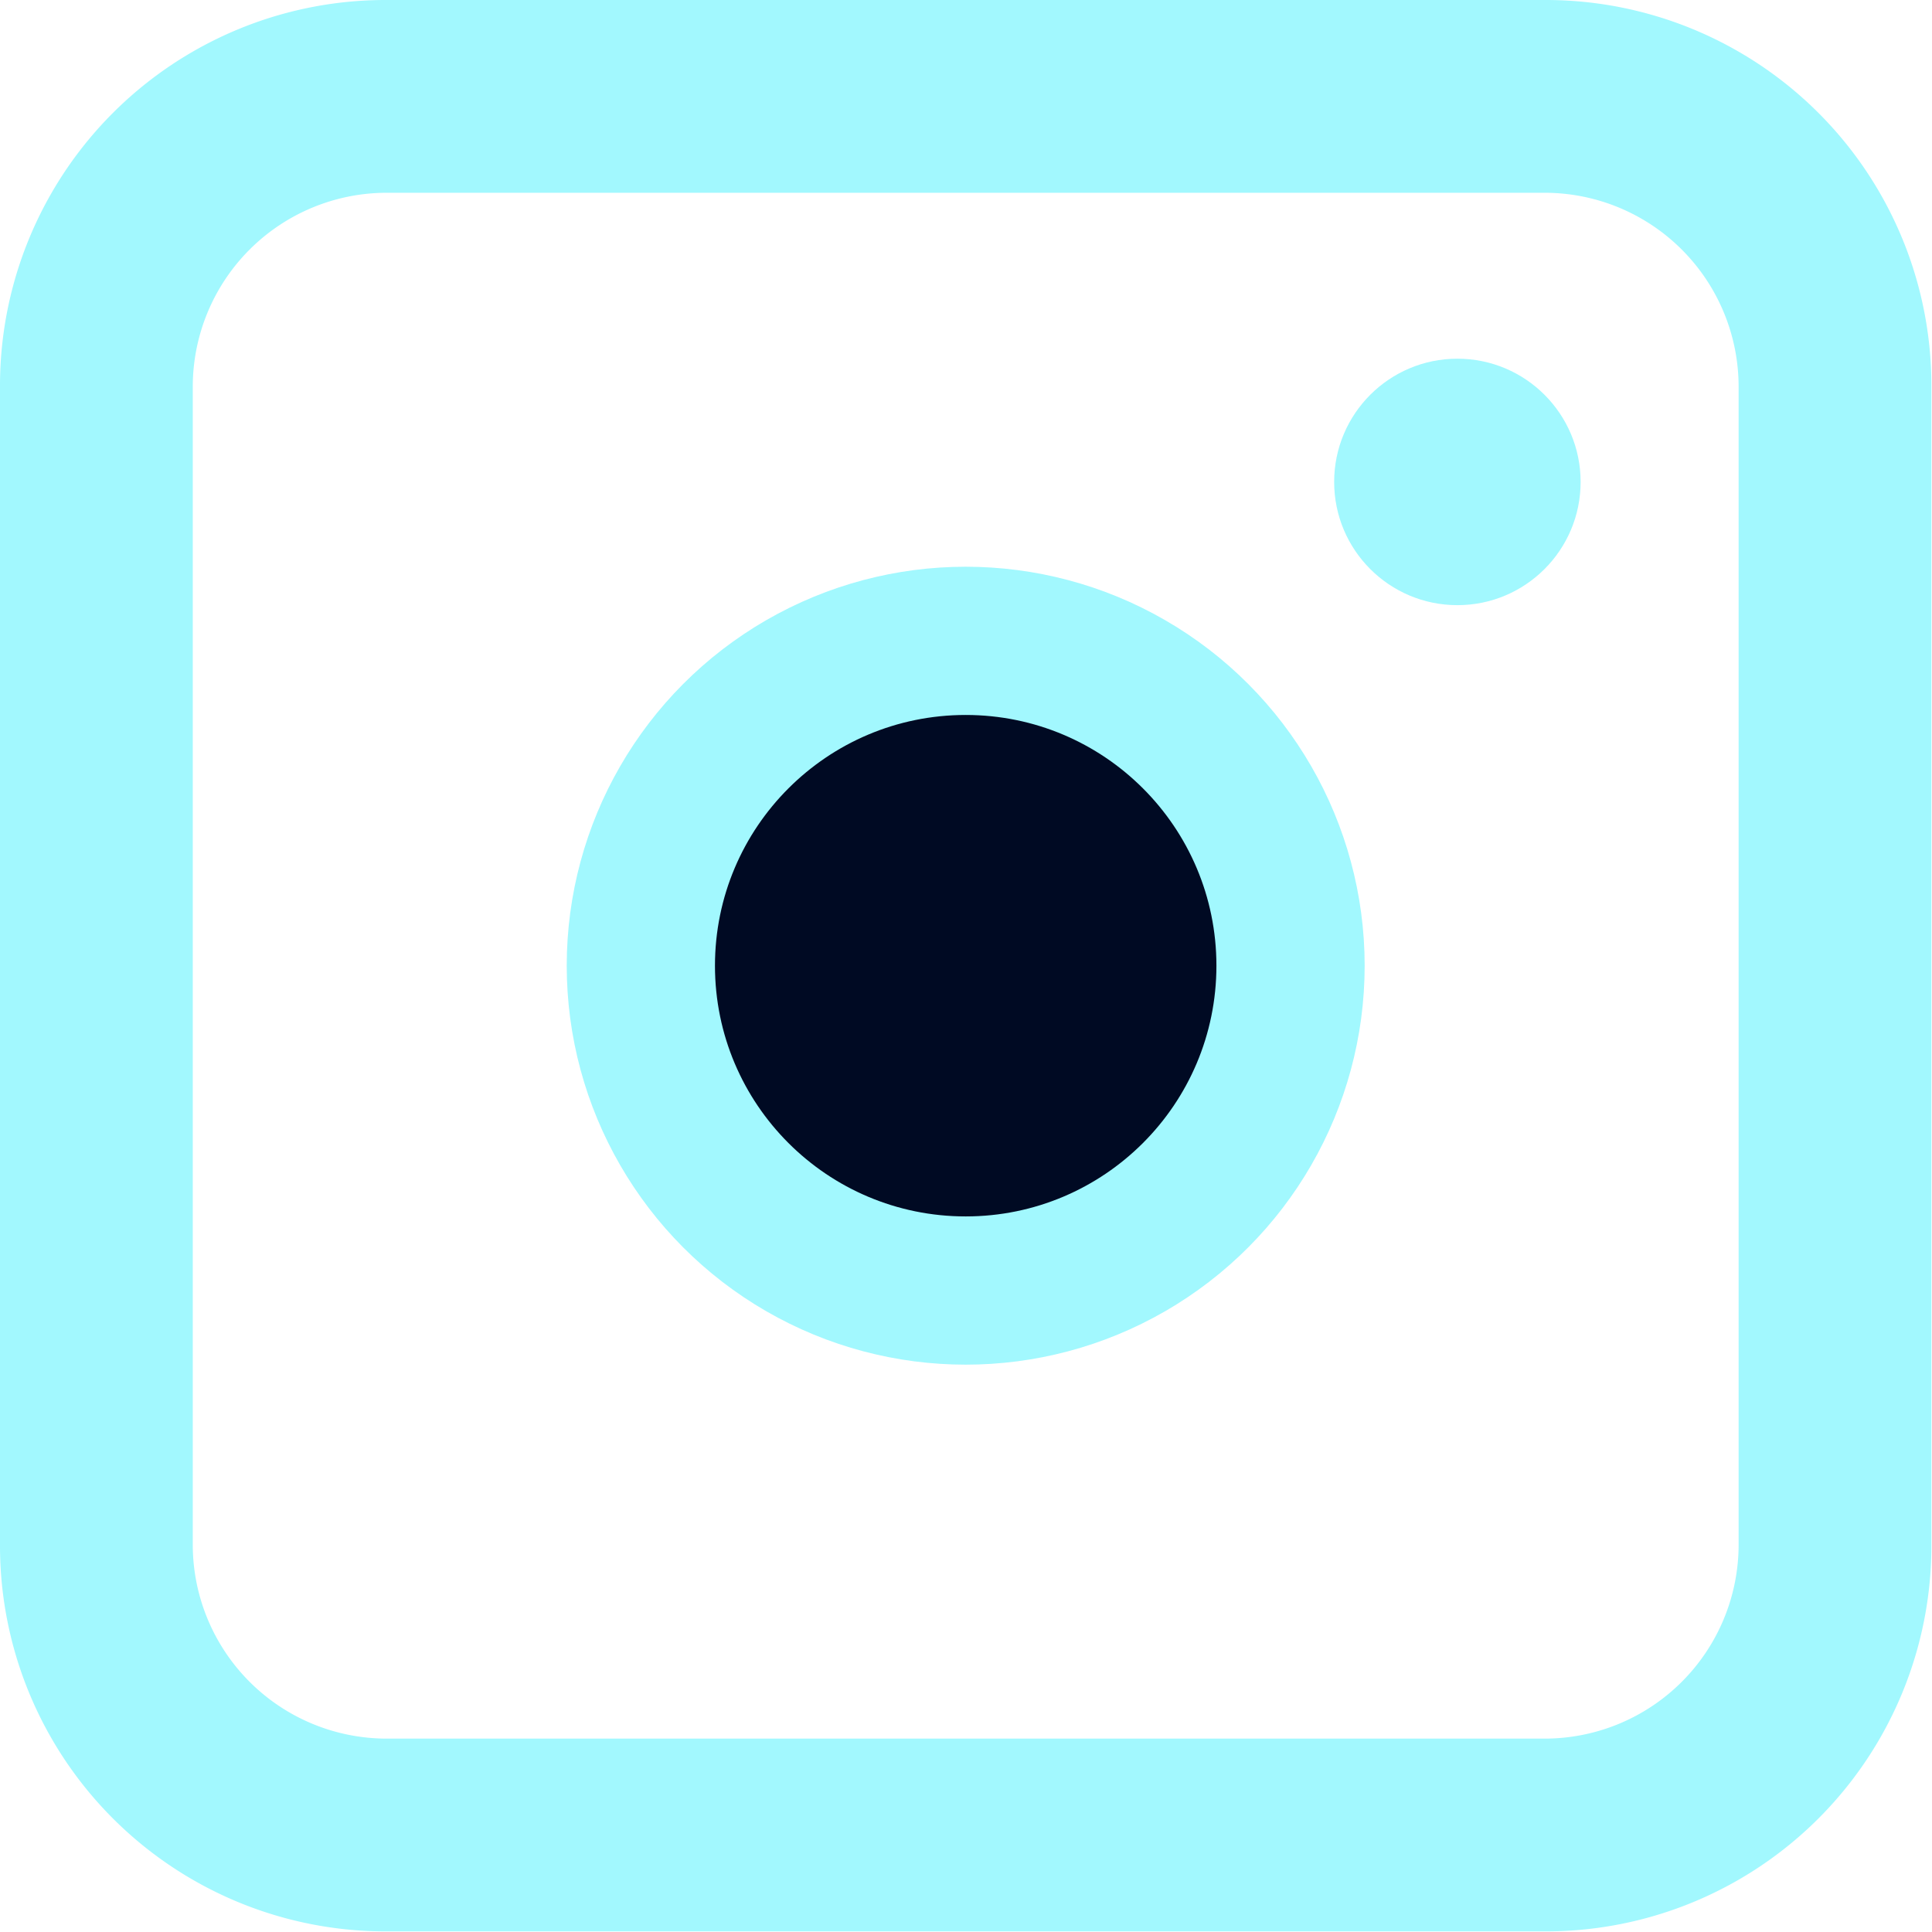 <svg id="Layer_1" data-name="Layer 1" xmlns="http://www.w3.org/2000/svg" width="31.67" height="31.67" viewBox="0 0 31.67 31.67"><defs><style>.cls-1{fill:#a2f8fe;}.cls-2{fill:#000a23;}</style></defs><path class="cls-1" d="M9.5,6.33A3.18,3.18,0,0,0,6.33,9.5v19A3.18,3.18,0,0,0,9.5,31.67h19a3.18,3.18,0,0,0,3.17-3.17V9.5A3.18,3.18,0,0,0,28.5,6.33Zm0-3.16h19A6.32,6.32,0,0,1,34.83,9.5v19a6.32,6.32,0,0,1-6.33,6.33H9.5A6.32,6.32,0,0,1,3.17,28.5V9.5A6.32,6.32,0,0,1,9.5,3.17Z" transform="translate(-3.17 -3.17)"/><circle class="cls-1" cx="15.83" cy="15.83" r="6.54"/><circle class="cls-2" cx="15.83" cy="15.83" r="4.11"/><circle class="cls-1" cx="23.89" cy="7.9" r="2.02"/></svg>